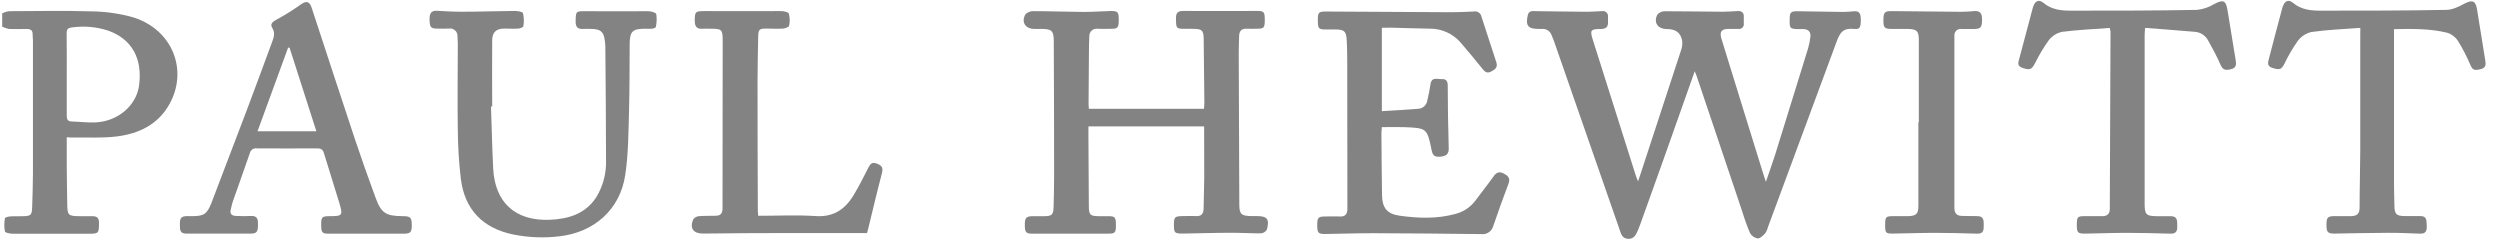 <?xml version="1.0" encoding="UTF-8"?>
<svg width="124px" height="12px" viewBox="0 0 124 12" version="1.1" xmlns="http://www.w3.org/2000/svg" xmlns:xlink="http://www.w3.org/1999/xlink">
    <!-- Generator: Sketch 43.2 (39069) - http://www.bohemiancoding.com/sketch -->
    <title>paulhewitt_plain</title>
    <desc>Created with Sketch.</desc>
    <defs></defs>
    <g id="Page-1" stroke="none" stroke-width="1" fill="none" fill-rule="evenodd">
        <g id="iPad-Pro-Portrait" transform="translate(-533, -467)" fill-rule="nonzero" fill="#848384">
            <g id="paulhewitt_plain" transform="translate(533.108, 467)">
                <path d="M8.70474863e-17,0.662 C0.102,0.61 0.212,0.574 0.324,0.555 C1.685,0.555 3.047,0.519 4.406,0.563 C5.117,0.569 5.825,0.67 6.509,0.863 C8.441,1.471 9.243,3.478 8.291,5.175 C7.722,6.186 6.769,6.634 5.674,6.769 C4.964,6.856 4.237,6.811 3.517,6.822 C3.428,6.822 3.339,6.822 3.203,6.806 L3.203,8.283 C3.203,8.885 3.222,9.485 3.227,10.085 C3.232,10.685 3.264,10.722 3.876,10.722 L4.477,10.722 C4.678,10.722 4.802,10.798 4.802,11.038 C4.802,11.577 4.792,11.595 4.26,11.593 L0.53,11.593 C0.392,11.593 0.154,11.548 0.136,11.481 C0.096,11.267 0.096,11.047 0.136,10.832 C0.136,10.787 0.298,10.74 0.391,10.734 C0.61,10.717 0.832,10.734 1.051,10.724 C1.427,10.711 1.472,10.667 1.487,10.275 C1.506,9.715 1.524,9.154 1.526,8.593 L1.526,1.982 C1.526,1.892 1.506,1.802 1.51,1.712 C1.521,1.495 1.399,1.437 1.21,1.438 C0.919,1.438 0.628,1.45 0.339,1.438 C0.222,1.413 0.108,1.374 0,1.323 L8.70474863e-17,0.662 Z M3.203,3.668 L3.203,5.742 C3.203,5.929 3.256,6.021 3.452,6.026 C3.851,6.036 4.254,6.091 4.651,6.07 C5.747,6.013 6.654,5.228 6.788,4.257 C6.973,2.904 6.435,1.946 5.27,1.523 C4.688,1.33 4.069,1.274 3.462,1.361 C3.258,1.382 3.195,1.456 3.198,1.657 C3.209,2.325 3.203,2.997 3.203,3.668 Z" id="Shape"></path>
                <path d="M83.951,3.532 C83.421,5.03 82.915,6.464 82.406,7.897 C82.023,8.972 81.638,10.046 81.251,11.121 C81.217,11.215 81.183,11.309 81.143,11.4 C81.044,11.621 80.953,11.861 80.648,11.846 C80.343,11.831 80.295,11.591 80.218,11.372 C79.144,8.281 78.068,5.189 76.99,2.098 C76.948,1.975 76.901,1.854 76.847,1.735 C76.776,1.541 76.585,1.417 76.378,1.434 L76.198,1.434 C75.683,1.434 75.55,1.271 75.67,0.751 C75.725,0.511 75.913,0.551 76.078,0.553 C76.93,0.563 77.781,0.579 78.632,0.584 C78.871,0.584 79.111,0.559 79.352,0.551 C79.433,0.536 79.517,0.561 79.576,0.619 C79.635,0.676 79.662,0.759 79.649,0.84 L79.649,1.082 C79.664,1.336 79.547,1.437 79.289,1.438 C78.783,1.438 78.744,1.498 78.898,1.98 C79.606,4.228 80.316,6.47 81.028,8.708 C81.05,8.779 81.081,8.848 81.139,8.994 C81.201,8.814 81.238,8.705 81.274,8.596 C81.942,6.559 82.609,4.523 83.274,2.488 C83.331,2.332 83.348,2.165 83.324,2.001 C83.238,1.599 82.999,1.443 82.558,1.44 C82.117,1.437 81.894,1.116 82.099,0.72 C82.194,0.614 82.33,0.555 82.472,0.558 C83.434,0.558 84.396,0.576 85.357,0.582 C85.596,0.582 85.844,0.561 86.077,0.548 C86.291,0.537 86.402,0.637 86.384,0.853 L86.384,1.155 C86.398,1.232 86.374,1.311 86.319,1.366 C86.264,1.422 86.185,1.447 86.108,1.434 L85.622,1.434 C85.275,1.434 85.171,1.578 85.275,1.92 C85.651,3.145 86.029,4.369 86.41,5.593 C86.726,6.615 87.044,7.637 87.362,8.661 C87.391,8.755 87.423,8.849 87.48,9.019 C87.642,8.533 87.804,8.106 87.937,7.68 C88.485,5.922 89.03,4.163 89.572,2.403 C89.624,2.22 89.662,2.034 89.685,1.845 C89.723,1.581 89.591,1.45 89.33,1.442 L89.149,1.442 C88.662,1.442 88.646,1.419 88.662,0.928 C88.662,0.603 88.732,0.553 89.061,0.558 C89.822,0.572 90.584,0.585 91.344,0.592 C91.506,0.592 91.683,0.572 91.854,0.558 C92.136,0.535 92.178,0.704 92.189,0.936 C92.189,1.362 92.152,1.461 91.865,1.435 C91.317,1.378 91.151,1.599 90.973,2.108 C89.842,5.159 88.712,8.21 87.584,11.261 C87.554,11.377 87.504,11.486 87.436,11.585 C87.336,11.692 87.188,11.836 87.071,11.826 C86.911,11.799 86.771,11.7 86.692,11.557 C86.547,11.217 86.422,10.869 86.316,10.515 C85.559,8.267 84.802,6.019 84.045,3.77 C84.023,3.717 84,3.662 83.951,3.532 Z" id="Path"></path>
                <path d="M59.617,6.268 L53.878,6.268 L53.878,6.769 L53.898,10.195 C53.898,10.662 53.956,10.721 54.41,10.722 L54.861,10.722 C55.2,10.722 55.244,10.779 55.242,11.173 C55.242,11.541 55.2,11.59 54.861,11.59 L51.107,11.59 C50.783,11.59 50.726,11.528 50.723,11.17 C50.719,10.811 50.783,10.725 51.117,10.722 L51.688,10.722 C52.065,10.722 52.14,10.649 52.15,10.265 C52.163,9.754 52.177,9.243 52.176,8.732 C52.176,6.508 52.17,4.283 52.159,2.059 C52.159,1.519 52.062,1.434 51.525,1.434 L51.201,1.434 C50.757,1.434 50.535,1.109 50.749,0.715 C50.854,0.606 51.002,0.547 51.154,0.553 C51.986,0.553 52.816,0.587 53.648,0.592 C54.097,0.592 54.548,0.556 54.999,0.546 C55.335,0.546 55.38,0.598 55.382,0.962 C55.382,1.37 55.344,1.422 55.015,1.429 C54.795,1.429 54.574,1.438 54.354,1.429 C54.243,1.407 54.128,1.439 54.043,1.514 C53.959,1.589 53.914,1.699 53.922,1.811 C53.908,2.072 53.904,2.332 53.903,2.593 C53.894,3.458 53.888,4.319 53.885,5.178 C53.885,5.246 53.895,5.314 53.899,5.397 L59.609,5.397 C59.609,5.308 59.629,5.222 59.629,5.136 C59.619,4.085 59.611,3.028 59.595,1.98 C59.595,1.494 59.518,1.43 59.035,1.43 L58.734,1.43 C58.219,1.43 58.229,1.43 58.219,0.908 C58.219,0.632 58.315,0.54 58.588,0.543 C59.809,0.553 61.031,0.543 62.252,0.543 C62.577,0.543 62.624,0.592 62.625,0.97 C62.625,1.375 62.59,1.421 62.251,1.425 C62.089,1.425 61.91,1.435 61.74,1.425 C61.464,1.406 61.357,1.545 61.352,1.8 C61.348,2.055 61.333,2.34 61.333,2.611 C61.341,5.126 61.35,7.642 61.362,10.156 C61.362,10.615 61.469,10.711 61.936,10.716 L62.207,10.716 C62.745,10.716 62.869,10.86 62.731,11.385 C62.667,11.495 62.554,11.566 62.428,11.575 C61.926,11.575 61.425,11.544 60.926,11.546 C60.144,11.546 59.363,11.574 58.581,11.585 C58.151,11.585 58.121,11.557 58.119,11.16 C58.117,10.763 58.153,10.717 58.597,10.717 C58.798,10.717 58.999,10.704 59.199,10.717 C59.475,10.74 59.583,10.609 59.59,10.352 C59.599,9.832 59.619,9.311 59.622,8.789 C59.621,7.967 59.617,7.135 59.617,6.268 Z" id="Path"></path>
                <path d="M68.432,1.378 L68.432,5.514 C69.05,5.475 69.649,5.444 70.244,5.395 C70.464,5.381 70.646,5.217 70.683,4.999 C70.748,4.727 70.805,4.453 70.845,4.176 C70.905,3.791 71.191,3.936 71.41,3.924 C71.629,3.913 71.698,4.03 71.7,4.249 C71.7,5.278 71.719,6.31 71.749,7.339 C71.758,7.63 71.638,7.735 71.376,7.766 C71.113,7.797 70.965,7.766 70.904,7.466 C70.677,6.352 70.667,6.35 69.516,6.306 C69.165,6.294 68.815,6.306 68.431,6.306 C68.431,6.392 68.41,6.488 68.41,6.584 C68.418,7.615 68.423,8.648 68.441,9.679 C68.45,10.312 68.692,10.612 69.315,10.699 C70.241,10.828 71.17,10.862 72.086,10.61 C72.488,10.506 72.841,10.266 73.086,9.931 C73.377,9.535 73.686,9.154 73.97,8.754 C74.108,8.556 74.244,8.488 74.471,8.603 C74.698,8.718 74.817,8.843 74.71,9.12 C74.447,9.812 74.199,10.511 73.957,11.212 C73.888,11.473 73.637,11.643 73.369,11.611 C71.585,11.588 69.801,11.574 68.017,11.567 C67.216,11.567 66.415,11.595 65.614,11.606 C65.278,11.606 65.23,11.552 65.226,11.191 C65.226,10.797 65.265,10.743 65.604,10.738 C65.854,10.738 66.105,10.724 66.355,10.738 C66.605,10.753 66.725,10.625 66.723,10.356 C66.715,8.03 66.723,5.705 66.715,3.383 C66.715,2.911 66.715,2.439 66.688,1.97 C66.665,1.552 66.559,1.468 66.148,1.461 L65.637,1.461 C65.286,1.461 65.256,1.414 65.257,0.975 C65.257,0.618 65.304,0.571 65.653,0.572 C67.718,0.585 69.782,0.597 71.846,0.606 C72.225,0.606 72.606,0.59 72.981,0.572 C73.065,0.553 73.154,0.568 73.227,0.614 C73.3,0.66 73.351,0.733 73.37,0.817 C73.622,1.56 73.852,2.325 74.108,3.081 C74.196,3.344 74.051,3.441 73.86,3.545 C73.669,3.649 73.554,3.579 73.429,3.423 C73.078,2.985 72.719,2.553 72.352,2.126 C71.969,1.676 71.407,1.418 70.816,1.422 C70.168,1.411 69.519,1.388 68.87,1.372 C68.721,1.375 68.583,1.378 68.432,1.378 Z" id="Path"></path>
                <path d="M24.245,5.29 C24.281,6.311 24.303,7.331 24.354,8.351 C24.435,10.041 25.453,10.97 27.154,10.901 C28.077,10.863 28.922,10.618 29.465,9.786 C29.808,9.226 29.977,8.577 29.951,7.92 C29.951,6.055 29.932,4.19 29.917,2.327 C29.917,2.238 29.906,2.147 29.896,2.058 C29.849,1.579 29.687,1.435 29.199,1.434 C29.077,1.434 28.957,1.425 28.837,1.434 C28.558,1.456 28.437,1.351 28.443,1.056 C28.453,0.548 28.455,0.551 28.974,0.556 C29.994,0.566 31.015,0.556 32.035,0.556 C32.178,0.556 32.423,0.621 32.442,0.699 C32.475,0.912 32.468,1.129 32.421,1.339 C32.421,1.378 32.291,1.416 32.217,1.425 C32.109,1.432 32,1.432 31.892,1.425 C31.265,1.425 31.13,1.555 31.124,2.175 C31.114,3.268 31.124,4.361 31.093,5.452 C31.062,6.543 31.064,7.622 30.903,8.685 C30.644,10.399 29.364,11.523 27.639,11.721 C26.882,11.812 26.116,11.783 25.369,11.635 C23.841,11.327 22.936,10.398 22.748,8.857 C22.654,8.05 22.605,7.238 22.599,6.425 C22.576,5.012 22.599,3.598 22.599,2.184 C22.599,2.064 22.588,1.944 22.584,1.824 C22.597,1.707 22.554,1.59 22.467,1.51 C22.379,1.43 22.259,1.396 22.143,1.419 C21.944,1.427 21.743,1.419 21.543,1.419 C21.25,1.411 21.203,1.335 21.198,0.954 C21.198,0.696 21.256,0.519 21.563,0.535 C21.973,0.556 22.383,0.585 22.794,0.582 C23.664,0.582 24.535,0.548 25.408,0.543 C25.555,0.543 25.808,0.577 25.832,0.652 C25.883,0.865 25.889,1.085 25.85,1.301 C25.85,1.351 25.688,1.411 25.604,1.417 C25.375,1.435 25.143,1.417 24.913,1.417 C24.509,1.417 24.308,1.596 24.305,1.996 C24.292,3.088 24.305,4.181 24.305,5.272 L24.245,5.29 Z" id="Path"></path>
                <path d="M18.041,11.591 L16.216,11.591 C15.866,11.591 15.824,11.539 15.822,11.152 C15.821,10.764 15.863,10.727 16.223,10.722 C16.883,10.722 16.907,10.693 16.721,10.061 C16.476,9.237 16.205,8.419 15.958,7.594 C15.9,7.401 15.796,7.357 15.613,7.359 C14.621,7.365 13.629,7.365 12.637,7.359 C12.476,7.332 12.321,7.435 12.284,7.594 C12.005,8.405 11.713,9.216 11.429,10.026 C11.389,10.14 11.374,10.26 11.342,10.377 C11.278,10.601 11.382,10.701 11.595,10.711 C11.844,10.721 12.096,10.727 12.345,10.711 C12.67,10.699 12.694,10.892 12.688,11.142 C12.681,11.392 12.688,11.588 12.363,11.585 L9.12,11.585 C8.846,11.585 8.812,11.423 8.815,11.207 C8.818,10.991 8.773,10.74 9.104,10.721 L9.404,10.721 C9.999,10.721 10.155,10.628 10.377,10.072 C10.971,8.512 11.566,6.95 12.162,5.385 C12.581,4.281 12.984,3.172 13.395,2.064 C13.481,1.837 13.545,1.625 13.395,1.382 C13.271,1.184 13.424,1.074 13.607,0.973 C14.015,0.752 14.41,0.507 14.789,0.238 C15.081,0.026 15.243,0.047 15.357,0.404 C16.07,2.57 16.776,4.742 17.497,6.906 C17.822,7.879 18.164,8.836 18.516,9.795 C18.803,10.576 19.026,10.716 19.883,10.722 C20.252,10.722 20.316,10.792 20.316,11.165 C20.316,11.538 20.252,11.591 19.871,11.591 L18.041,11.591 Z M14.256,2.372 L14.184,2.359 L12.665,6.511 L15.584,6.511 L14.256,2.372 Z" id="Shape"></path>
                <path d="M104.535,1.386 C103.743,1.446 102.954,1.477 102.172,1.579 C101.911,1.635 101.678,1.781 101.514,1.991 C101.252,2.357 101.022,2.743 100.824,3.146 C100.662,3.452 100.563,3.491 100.195,3.362 C99.919,3.266 100.004,3.078 100.052,2.895 C100.269,2.063 100.49,1.231 100.716,0.399 C100.806,0.057 101.003,-0.062 101.248,0.143 C101.663,0.49 102.141,0.529 102.632,0.529 C104.705,0.529 106.777,0.529 108.848,0.491 C109.154,0.462 109.45,0.363 109.712,0.203 C110.157,-0.034 110.296,0.013 110.376,0.501 C110.511,1.334 110.646,2.164 110.783,2.992 C110.815,3.196 110.817,3.365 110.556,3.43 C110.295,3.495 110.149,3.485 110.03,3.212 C109.852,2.801 109.635,2.402 109.417,2.011 C109.289,1.766 109.044,1.603 108.769,1.579 C107.958,1.508 107.137,1.45 106.289,1.383 C106.279,1.545 106.266,1.643 106.266,1.738 L106.266,10.096 C106.266,10.649 106.343,10.722 106.884,10.722 L107.575,10.722 C107.929,10.734 107.874,10.999 107.883,11.226 C107.893,11.454 107.822,11.596 107.559,11.59 C106.837,11.572 106.116,11.549 105.396,11.549 C104.705,11.549 104.014,11.577 103.323,11.588 C102.945,11.588 102.9,11.541 102.902,11.145 C102.903,10.75 102.942,10.722 103.305,10.721 L104.178,10.721 C104.395,10.721 104.536,10.618 104.538,10.374 C104.55,7.438 104.562,4.503 104.574,1.566 C104.565,1.506 104.552,1.445 104.535,1.386 L104.535,1.386 Z" id="Path"></path>
                <path d="M116.964,1.382 C116.118,1.446 115.318,1.477 114.532,1.588 C114.261,1.653 114.022,1.812 113.857,2.037 C113.609,2.387 113.392,2.758 113.209,3.146 C113.046,3.452 112.974,3.482 112.609,3.371 C112.325,3.284 112.377,3.104 112.434,2.898 C112.654,2.066 112.865,1.234 113.092,0.402 C113.189,0.057 113.379,-0.063 113.625,0.141 C114.039,0.488 114.517,0.529 115.009,0.529 C117.081,0.529 119.154,0.529 121.224,0.49 C121.532,0.49 121.854,0.328 122.141,0.174 C122.528,-0.021 122.684,0.037 122.754,0.469 C122.888,1.318 123.025,2.169 123.165,3.019 C123.199,3.222 123.175,3.371 122.938,3.428 C122.702,3.485 122.546,3.519 122.432,3.243 C122.253,2.82 122.042,2.41 121.8,2.019 C121.674,1.828 121.484,1.687 121.265,1.622 C120.414,1.416 119.541,1.427 118.635,1.445 L118.635,1.784 L118.635,9.029 C118.635,9.42 118.646,9.809 118.656,10.2 C118.656,10.622 118.756,10.714 119.168,10.717 L119.921,10.717 C120.276,10.704 120.245,10.946 120.258,11.186 C120.271,11.426 120.225,11.603 119.922,11.59 C119.392,11.567 118.86,11.546 118.33,11.548 C117.449,11.548 116.567,11.575 115.686,11.586 C115.346,11.586 115.283,11.515 115.284,11.149 C115.286,10.782 115.346,10.721 115.691,10.719 L116.502,10.719 C116.778,10.719 116.927,10.614 116.927,10.309 C116.927,9.368 116.958,8.426 116.961,7.484 L116.961,1.832 L116.964,1.382 Z" id="Path"></path>
                <path d="M37.5,10.703 C38.473,10.703 39.412,10.654 40.348,10.717 C41.243,10.777 41.818,10.374 42.242,9.662 C42.496,9.232 42.728,8.789 42.95,8.342 C43.048,8.145 43.132,8.017 43.38,8.113 C43.628,8.209 43.704,8.312 43.638,8.582 C43.398,9.493 43.184,10.409 42.96,11.324 C42.939,11.41 42.915,11.486 42.897,11.559 L38.937,11.559 C37.545,11.559 36.154,11.568 34.761,11.585 C34.284,11.585 34.088,11.325 34.275,10.884 C34.339,10.792 34.441,10.733 34.554,10.722 C34.831,10.698 35.113,10.711 35.394,10.701 C35.617,10.701 35.729,10.596 35.729,10.346 C35.729,7.57 35.737,4.795 35.737,2.021 C35.737,1.459 35.692,1.425 35.137,1.425 C35.008,1.425 34.876,1.417 34.746,1.425 C34.458,1.45 34.352,1.317 34.352,1.036 C34.352,0.564 34.385,0.55 34.868,0.55 C36.11,0.558 37.351,0.55 38.598,0.55 C38.744,0.55 38.987,0.589 39.016,0.67 C39.072,0.868 39.077,1.077 39.031,1.278 C39.019,1.341 38.844,1.409 38.739,1.417 C38.46,1.437 38.178,1.417 37.897,1.417 C37.55,1.417 37.505,1.464 37.498,1.821 C37.485,2.572 37.466,3.323 37.466,4.075 C37.466,6.19 37.471,8.304 37.481,10.419 C37.479,10.505 37.489,10.573 37.5,10.703 Z" id="Path"></path>
                <path d="M95.066,6.066 L95.066,1.982 C95.066,1.534 94.962,1.442 94.511,1.435 L93.73,1.435 C93.344,1.435 93.298,1.377 93.31,0.931 C93.318,0.606 93.389,0.546 93.736,0.551 C94.867,0.565 95.998,0.577 97.129,0.585 C97.357,0.585 97.588,0.571 97.818,0.55 C98.118,0.524 98.201,0.688 98.202,0.95 C98.202,1.338 98.147,1.427 97.844,1.437 L97.182,1.437 C97.086,1.423 96.99,1.455 96.921,1.523 C96.852,1.591 96.818,1.688 96.83,1.784 L96.83,9.414 L96.83,10.315 C96.83,10.573 96.945,10.709 97.21,10.709 C97.474,10.709 97.711,10.724 97.961,10.719 C98.296,10.719 98.285,10.939 98.285,11.17 C98.285,11.4 98.285,11.598 97.961,11.59 C97.26,11.57 96.559,11.549 95.852,11.549 C95.145,11.549 94.471,11.578 93.782,11.586 C93.42,11.586 93.394,11.556 93.396,11.152 C93.397,10.748 93.433,10.724 93.791,10.721 L94.542,10.721 C94.941,10.706 95.042,10.609 95.043,10.213 L95.043,6.068 L95.066,6.066 Z" id="Path"></path>
            </g>
        </g>
    </g>
</svg>